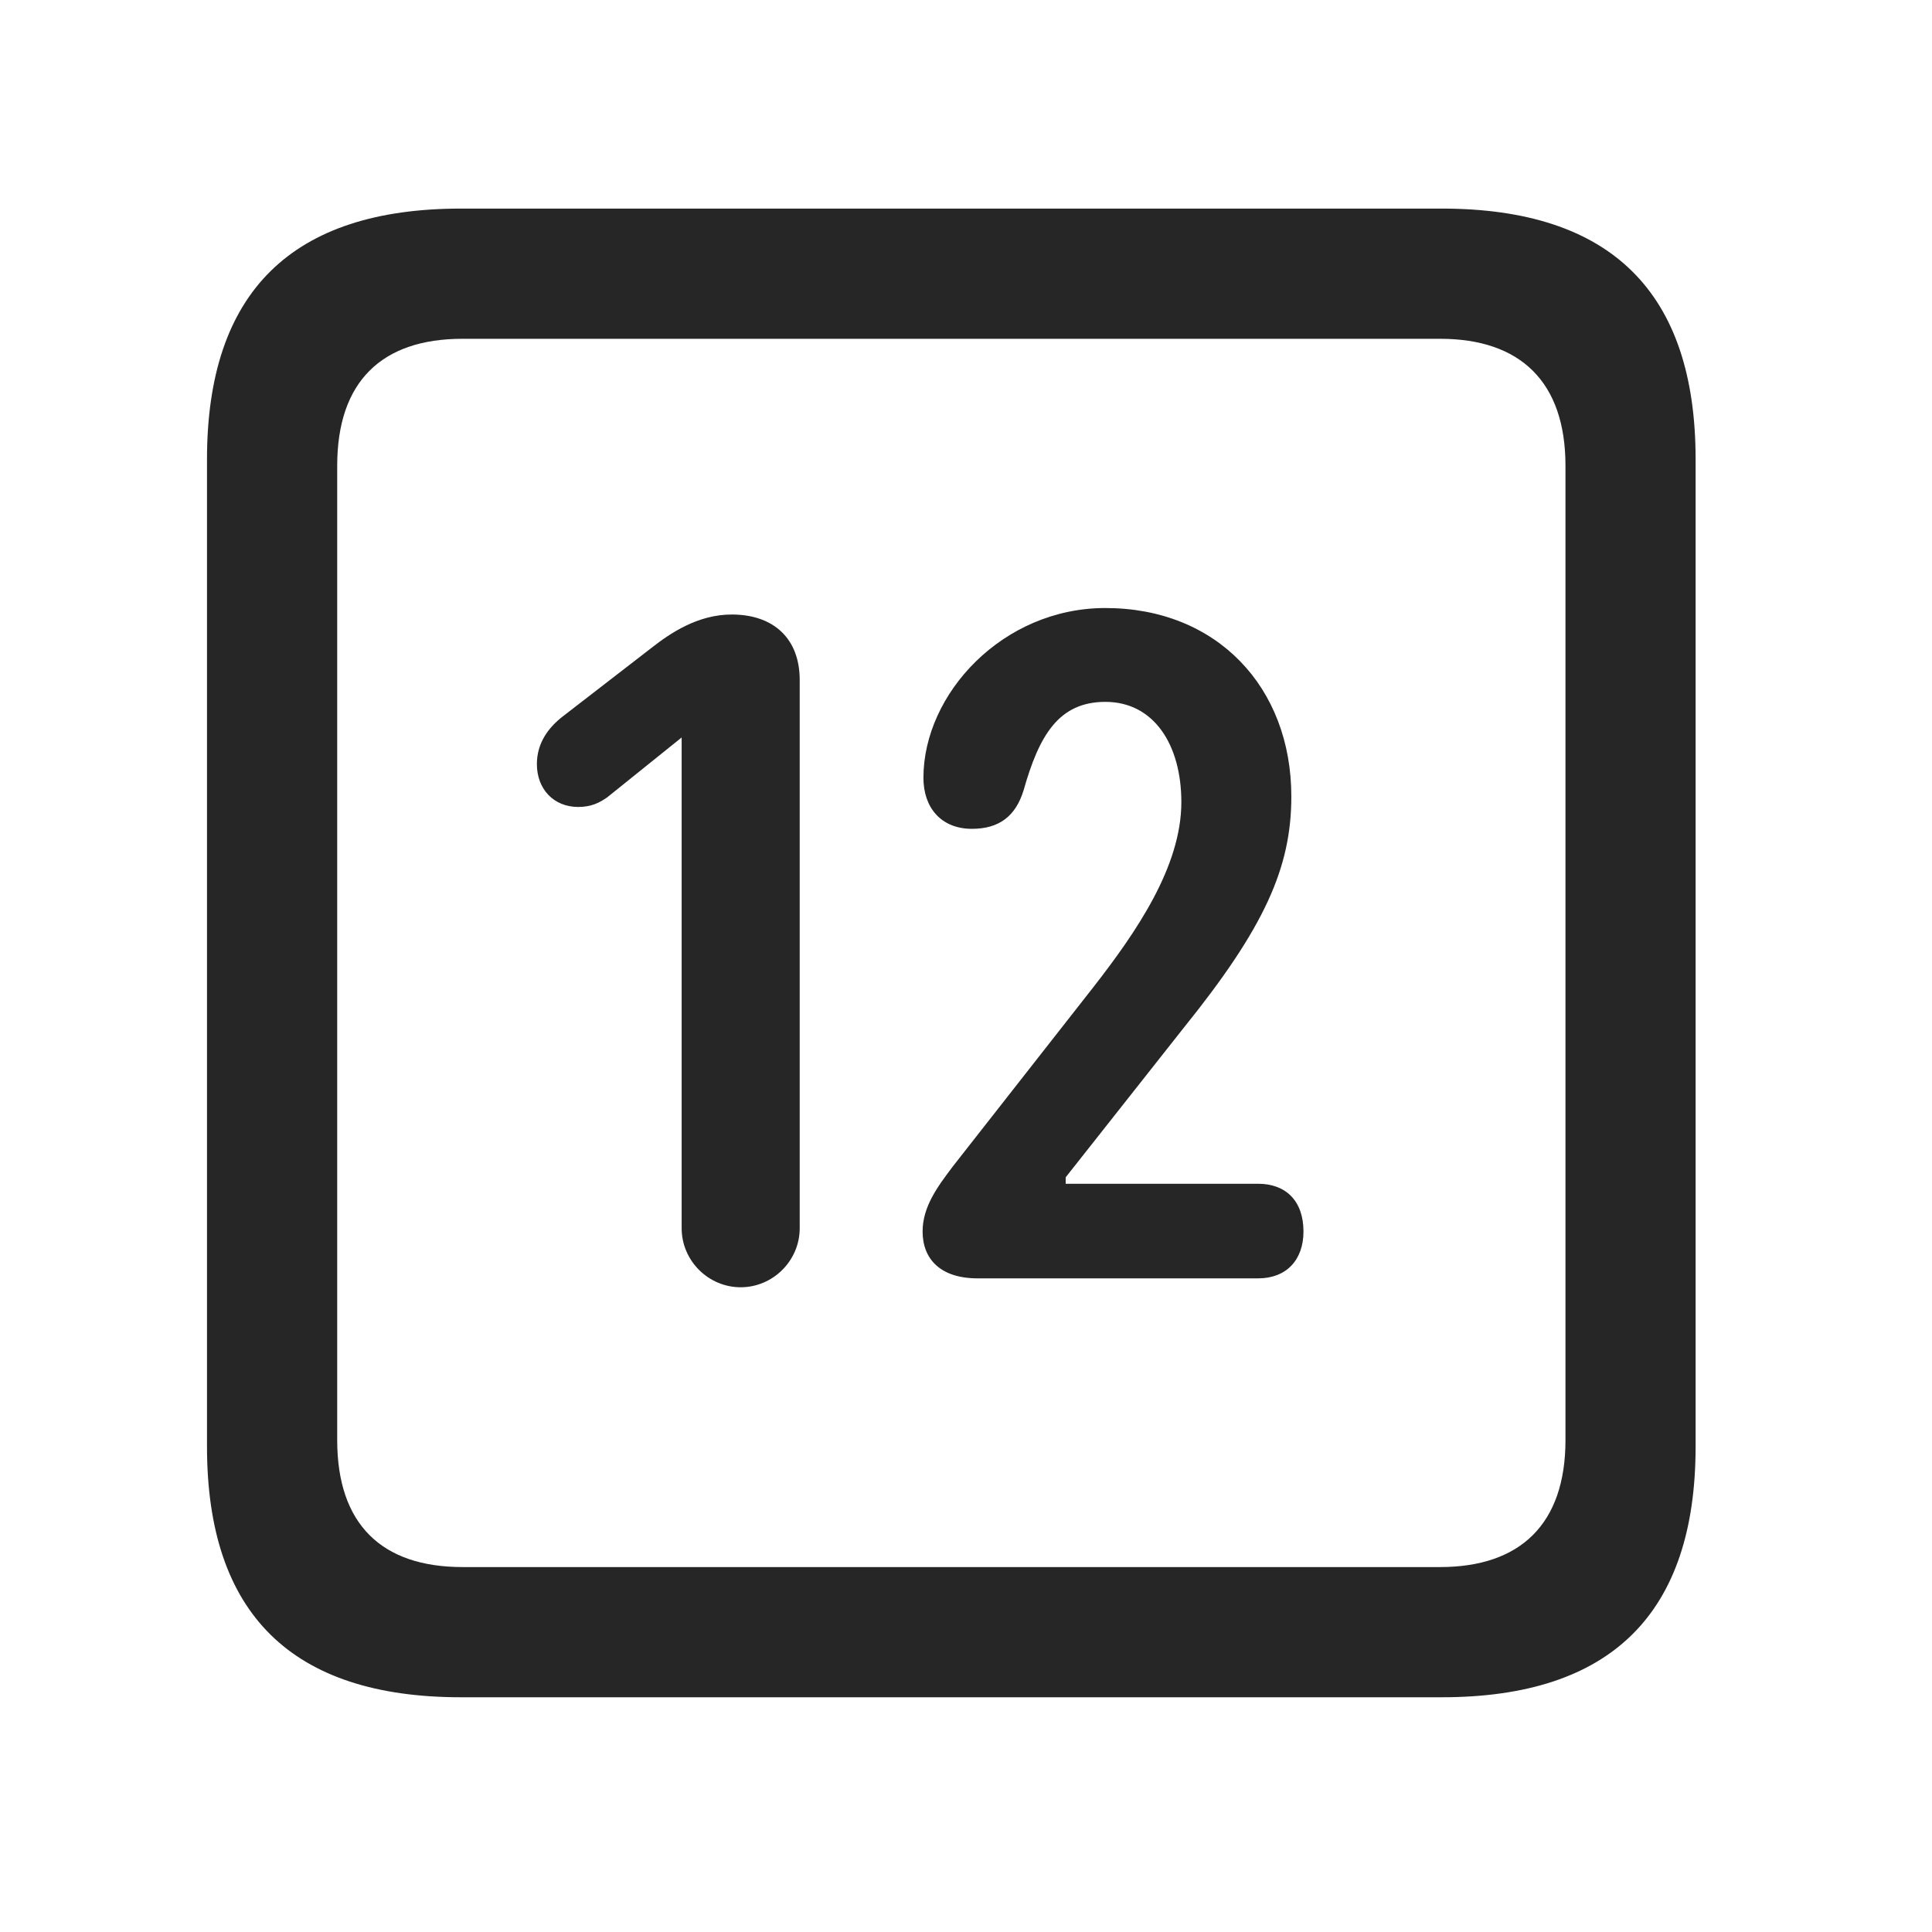<svg width="28" height="28" viewBox="0 0 28 28" fill="none" xmlns="http://www.w3.org/2000/svg">
<path d="M6.68 24.598H20.895C23.355 24.598 24.574 23.379 24.574 20.965V6.656C24.574 4.242 23.355 3.023 20.895 3.023H6.68C4.23 3.023 3 4.23 3 6.656V20.965C3 23.391 4.23 24.598 6.68 24.598ZM6.703 22.711C5.531 22.711 4.887 22.09 4.887 20.871V6.75C4.887 5.531 5.531 4.91 6.703 4.91H20.871C22.031 4.91 22.688 5.531 22.688 6.75V20.871C22.688 22.09 22.031 22.711 20.871 22.711H6.703Z" fill="black" fill-opacity="0.85"/>
<path d="M10.734 18.656C11.203 18.656 11.59 18.27 11.59 17.801V9.855C11.59 9.258 11.215 8.906 10.605 8.906C10.113 8.906 9.715 9.176 9.445 9.387L8.156 10.383C7.945 10.547 7.781 10.77 7.781 11.074C7.781 11.438 8.027 11.695 8.379 11.695C8.566 11.695 8.684 11.637 8.801 11.555L9.879 10.688V17.801C9.879 18.27 10.266 18.656 10.734 18.656ZM14.168 18.527H18.234C18.645 18.527 18.891 18.258 18.891 17.848C18.891 17.402 18.633 17.156 18.234 17.156H15.445V17.062L17.156 14.895C18.328 13.441 18.715 12.574 18.715 11.543C18.715 9.961 17.637 8.812 16.02 8.812C14.531 8.812 13.383 10.055 13.383 11.273C13.383 11.707 13.641 12.012 14.086 12.012C14.473 12.012 14.719 11.836 14.836 11.449C15.059 10.664 15.34 10.172 16.02 10.172C16.723 10.172 17.121 10.793 17.121 11.625C17.121 12.562 16.465 13.512 15.844 14.309L13.805 16.91C13.594 17.191 13.371 17.484 13.371 17.848C13.371 18.246 13.629 18.527 14.168 18.527Z" fill="black" fill-opacity="0.85"/>
</svg>
